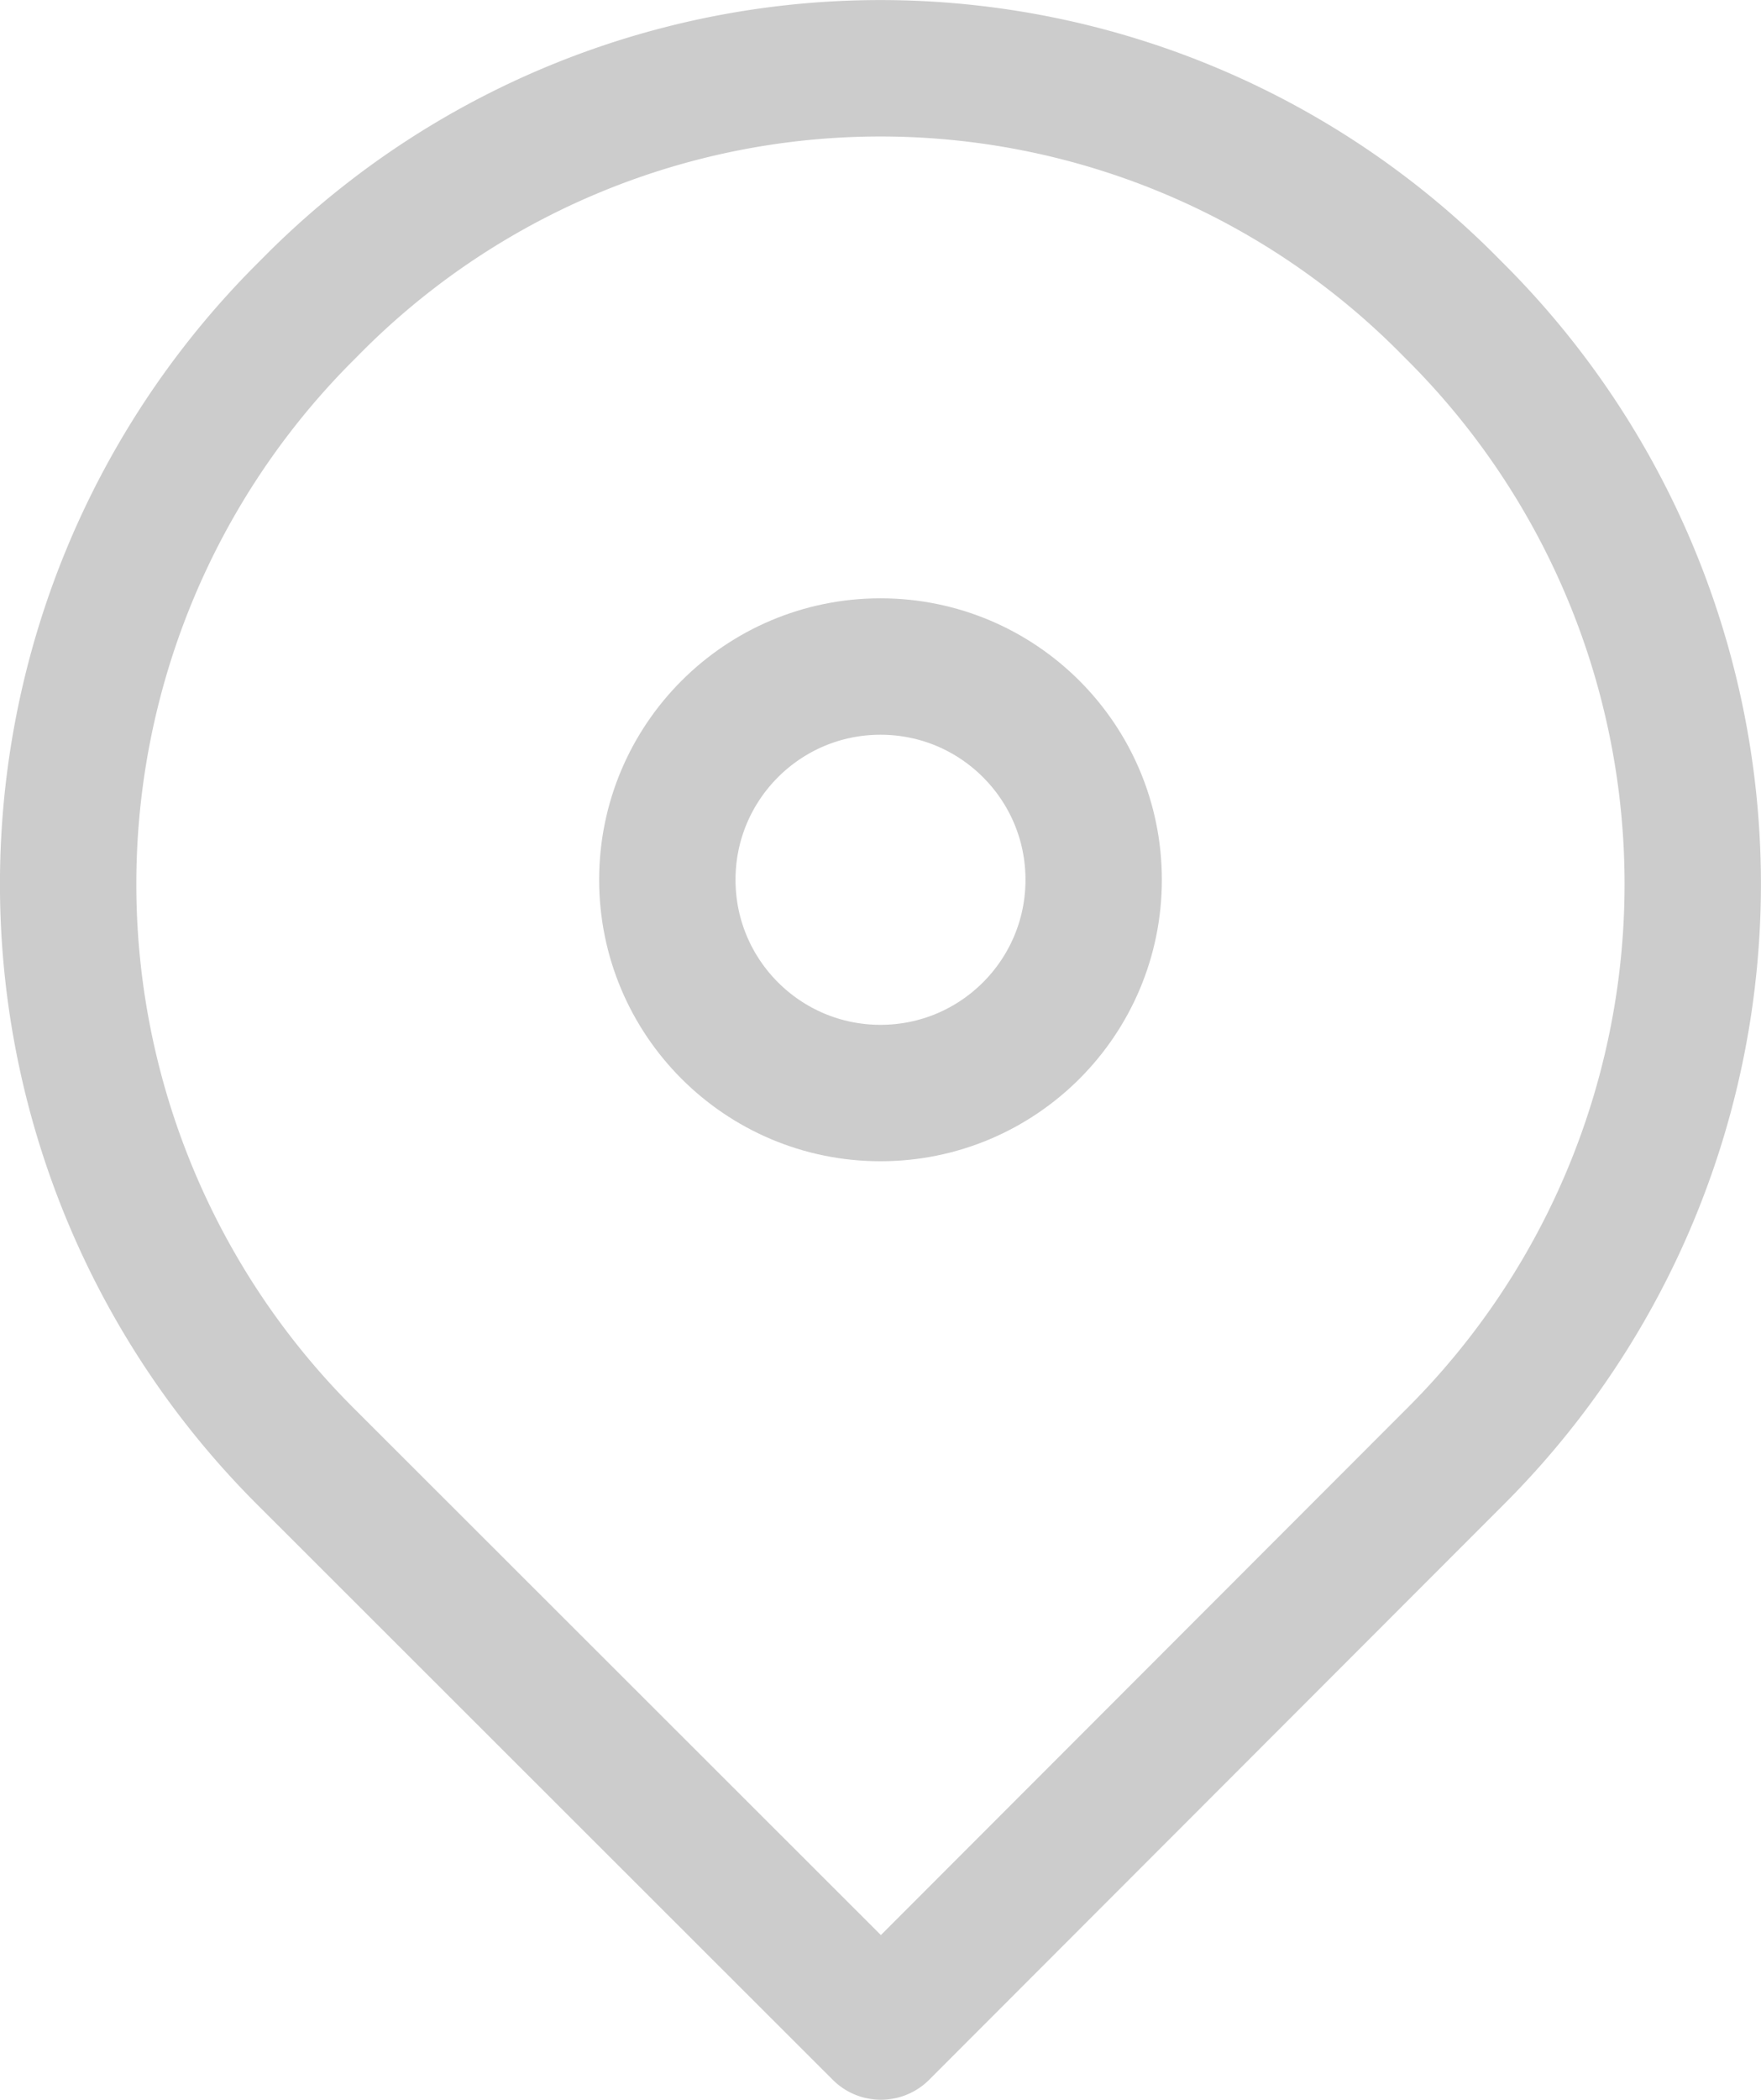 <svg xmlns="http://www.w3.org/2000/svg" width="16.142" height="19.239" viewBox="0 0 16.142 19.239">
    <defs>
        <style>
            .cls-1{fill:none;stroke:#ccc;stroke-linecap:round;stroke-linejoin:round;stroke-miterlimit:10;stroke-width:1.25px}
        </style>
    </defs>
    <g id="icon_location" transform="translate(-977.375 -150.299)">
        <path id="Path_684" d="M13.633 3.174l.039.039a7.407 7.407 0 0 1 0 10.475L8.4 18.964l-5.281-5.276a7.407 7.407 0 0 1 0-10.475l.039-.039a7.338 7.338 0 0 1 10.475 0z" class="cls-1" data-name="Path 684" transform="translate(977.05 149.949)"/>
        <ellipse id="Ellipse_267" cx="1.954" cy="1.954" class="cls-1" data-name="Ellipse 267" rx="1.954" ry="1.954" transform="translate(983.492 156.406)"/>
    </g>
</svg>
